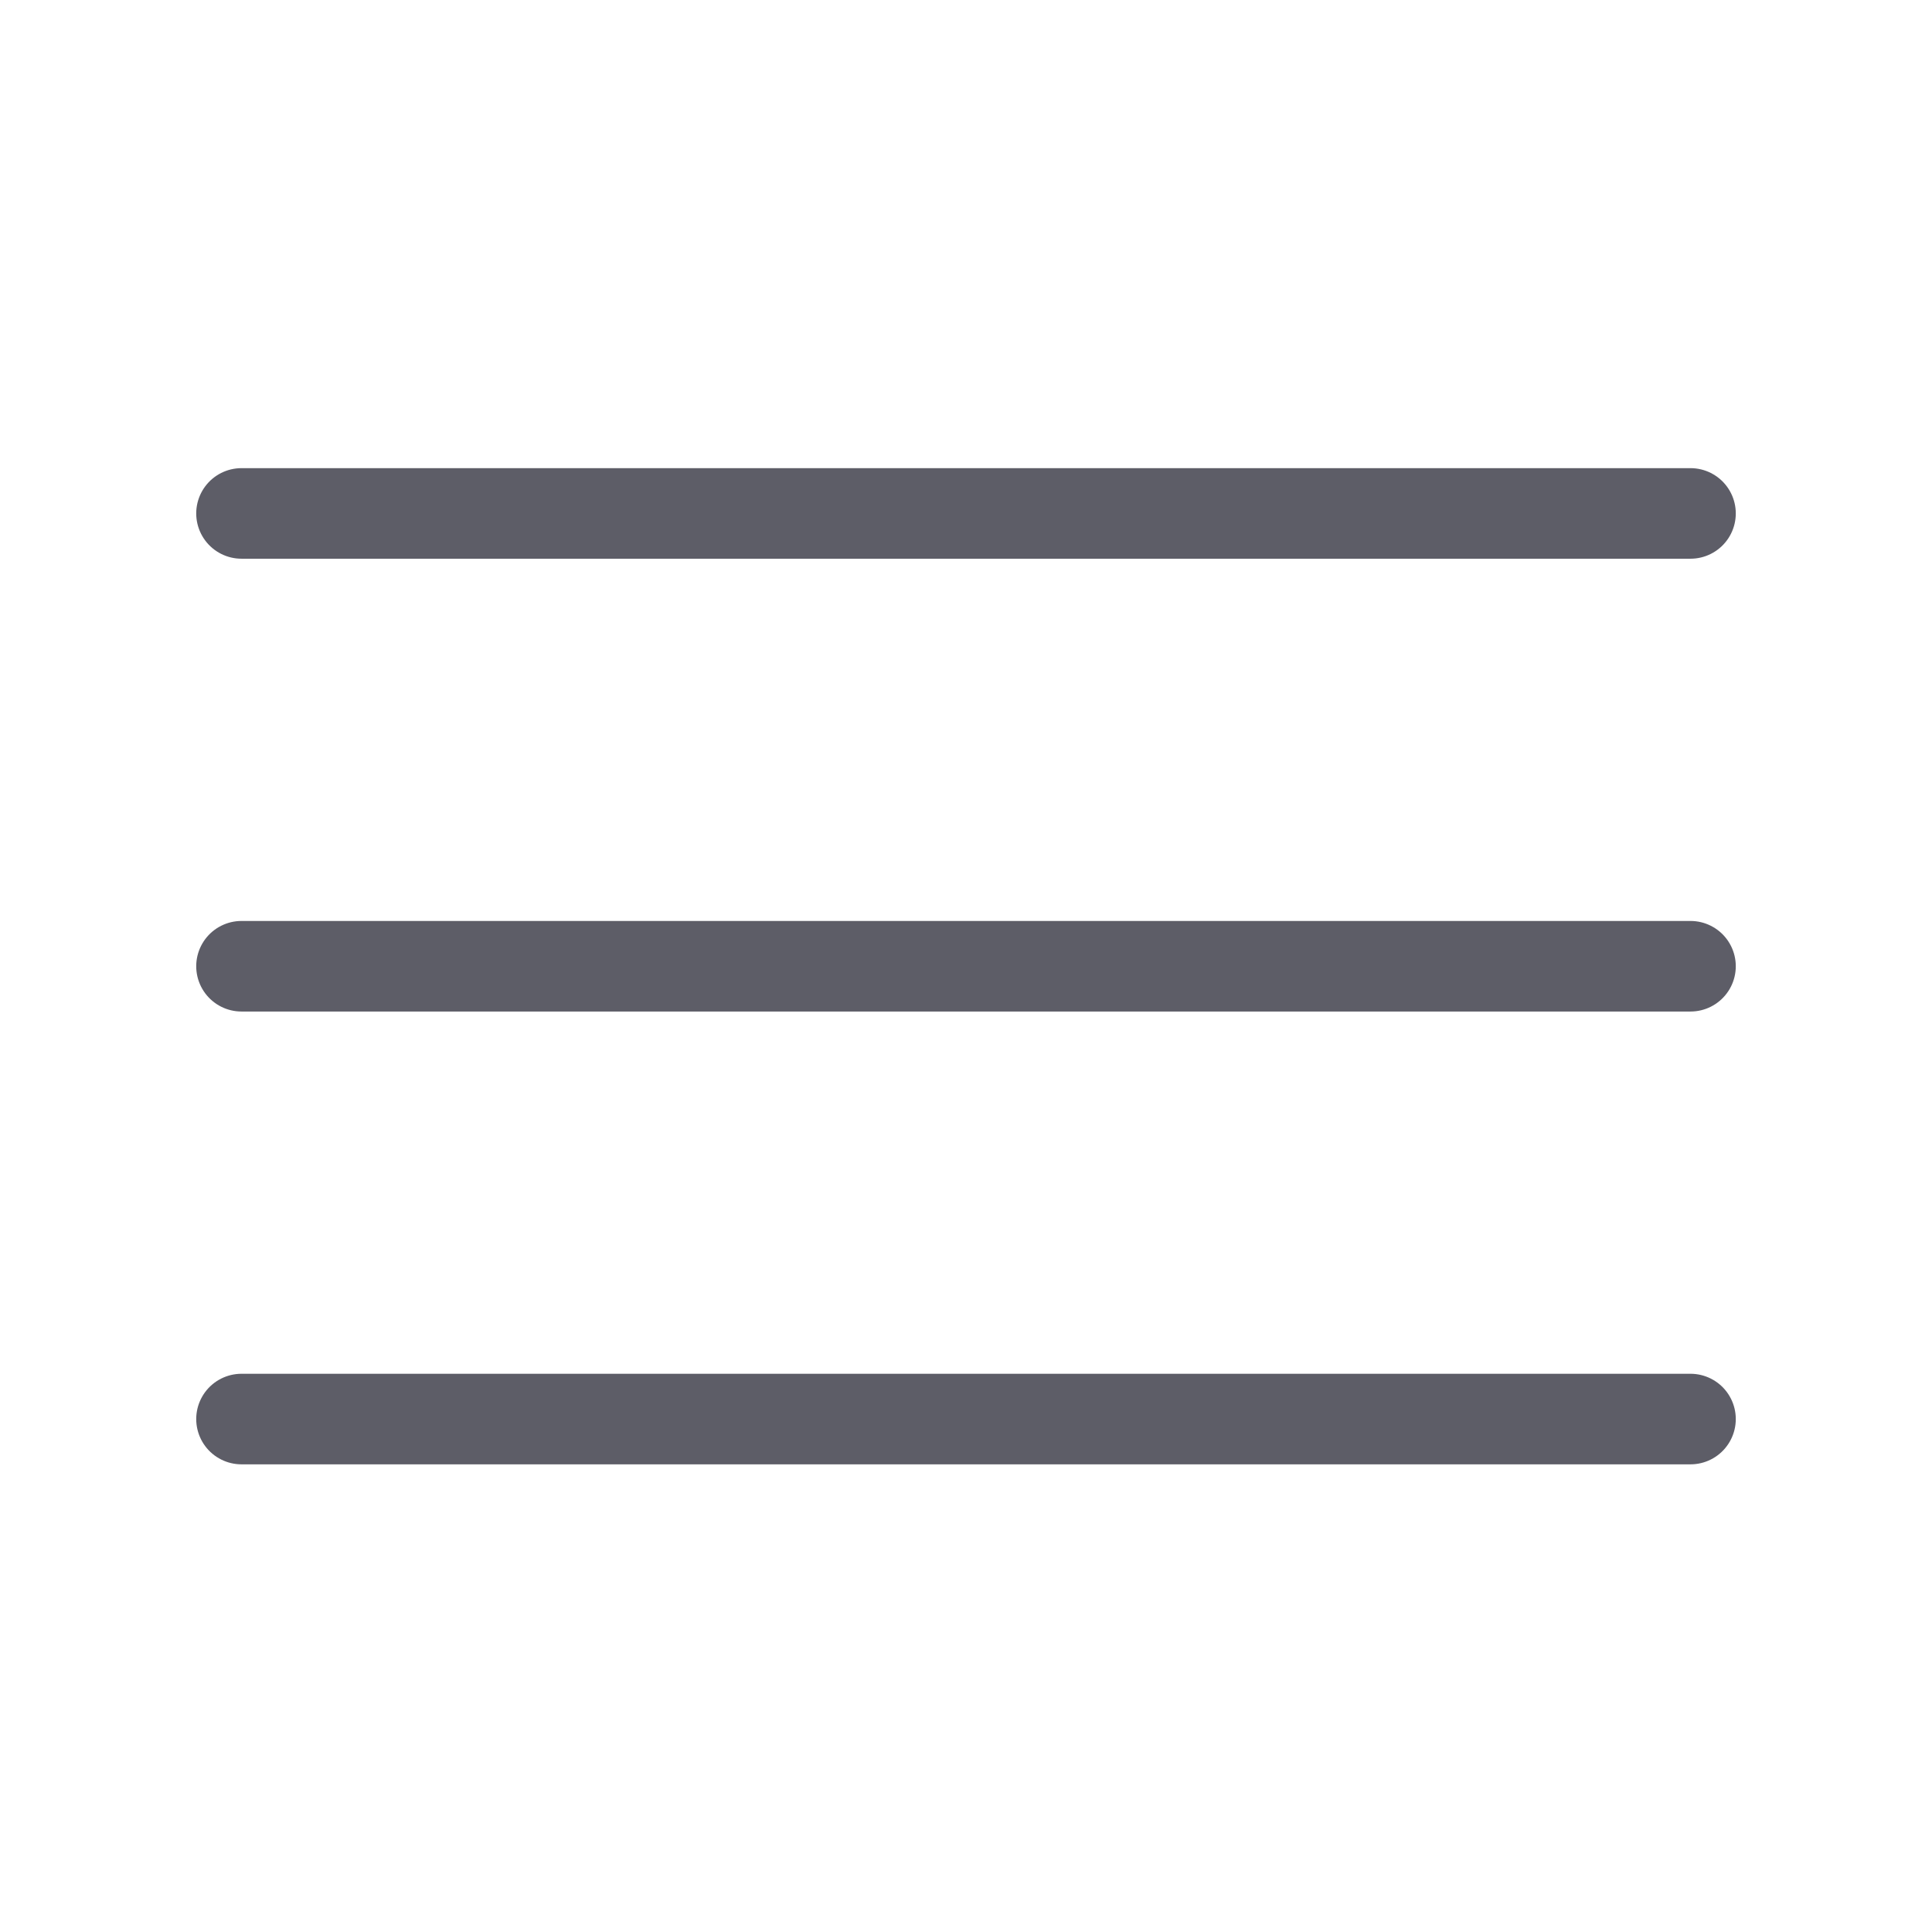 <svg width="32" height="32" viewBox="0 0 32 32" fill="none" xmlns="http://www.w3.org/2000/svg">
<path d="M4 23.504H28" stroke="#5D5D67" stroke-width="1.5" stroke-linecap="round" stroke-linejoin="round"/>
<path d="M4 16.004H28" stroke="#5D5D67" stroke-width="1.5" stroke-linecap="round" stroke-linejoin="round"/>
<path d="M4 8.504H28" stroke="#5D5D67" stroke-width="1.5" stroke-linecap="round" stroke-linejoin="round"/>
</svg>
